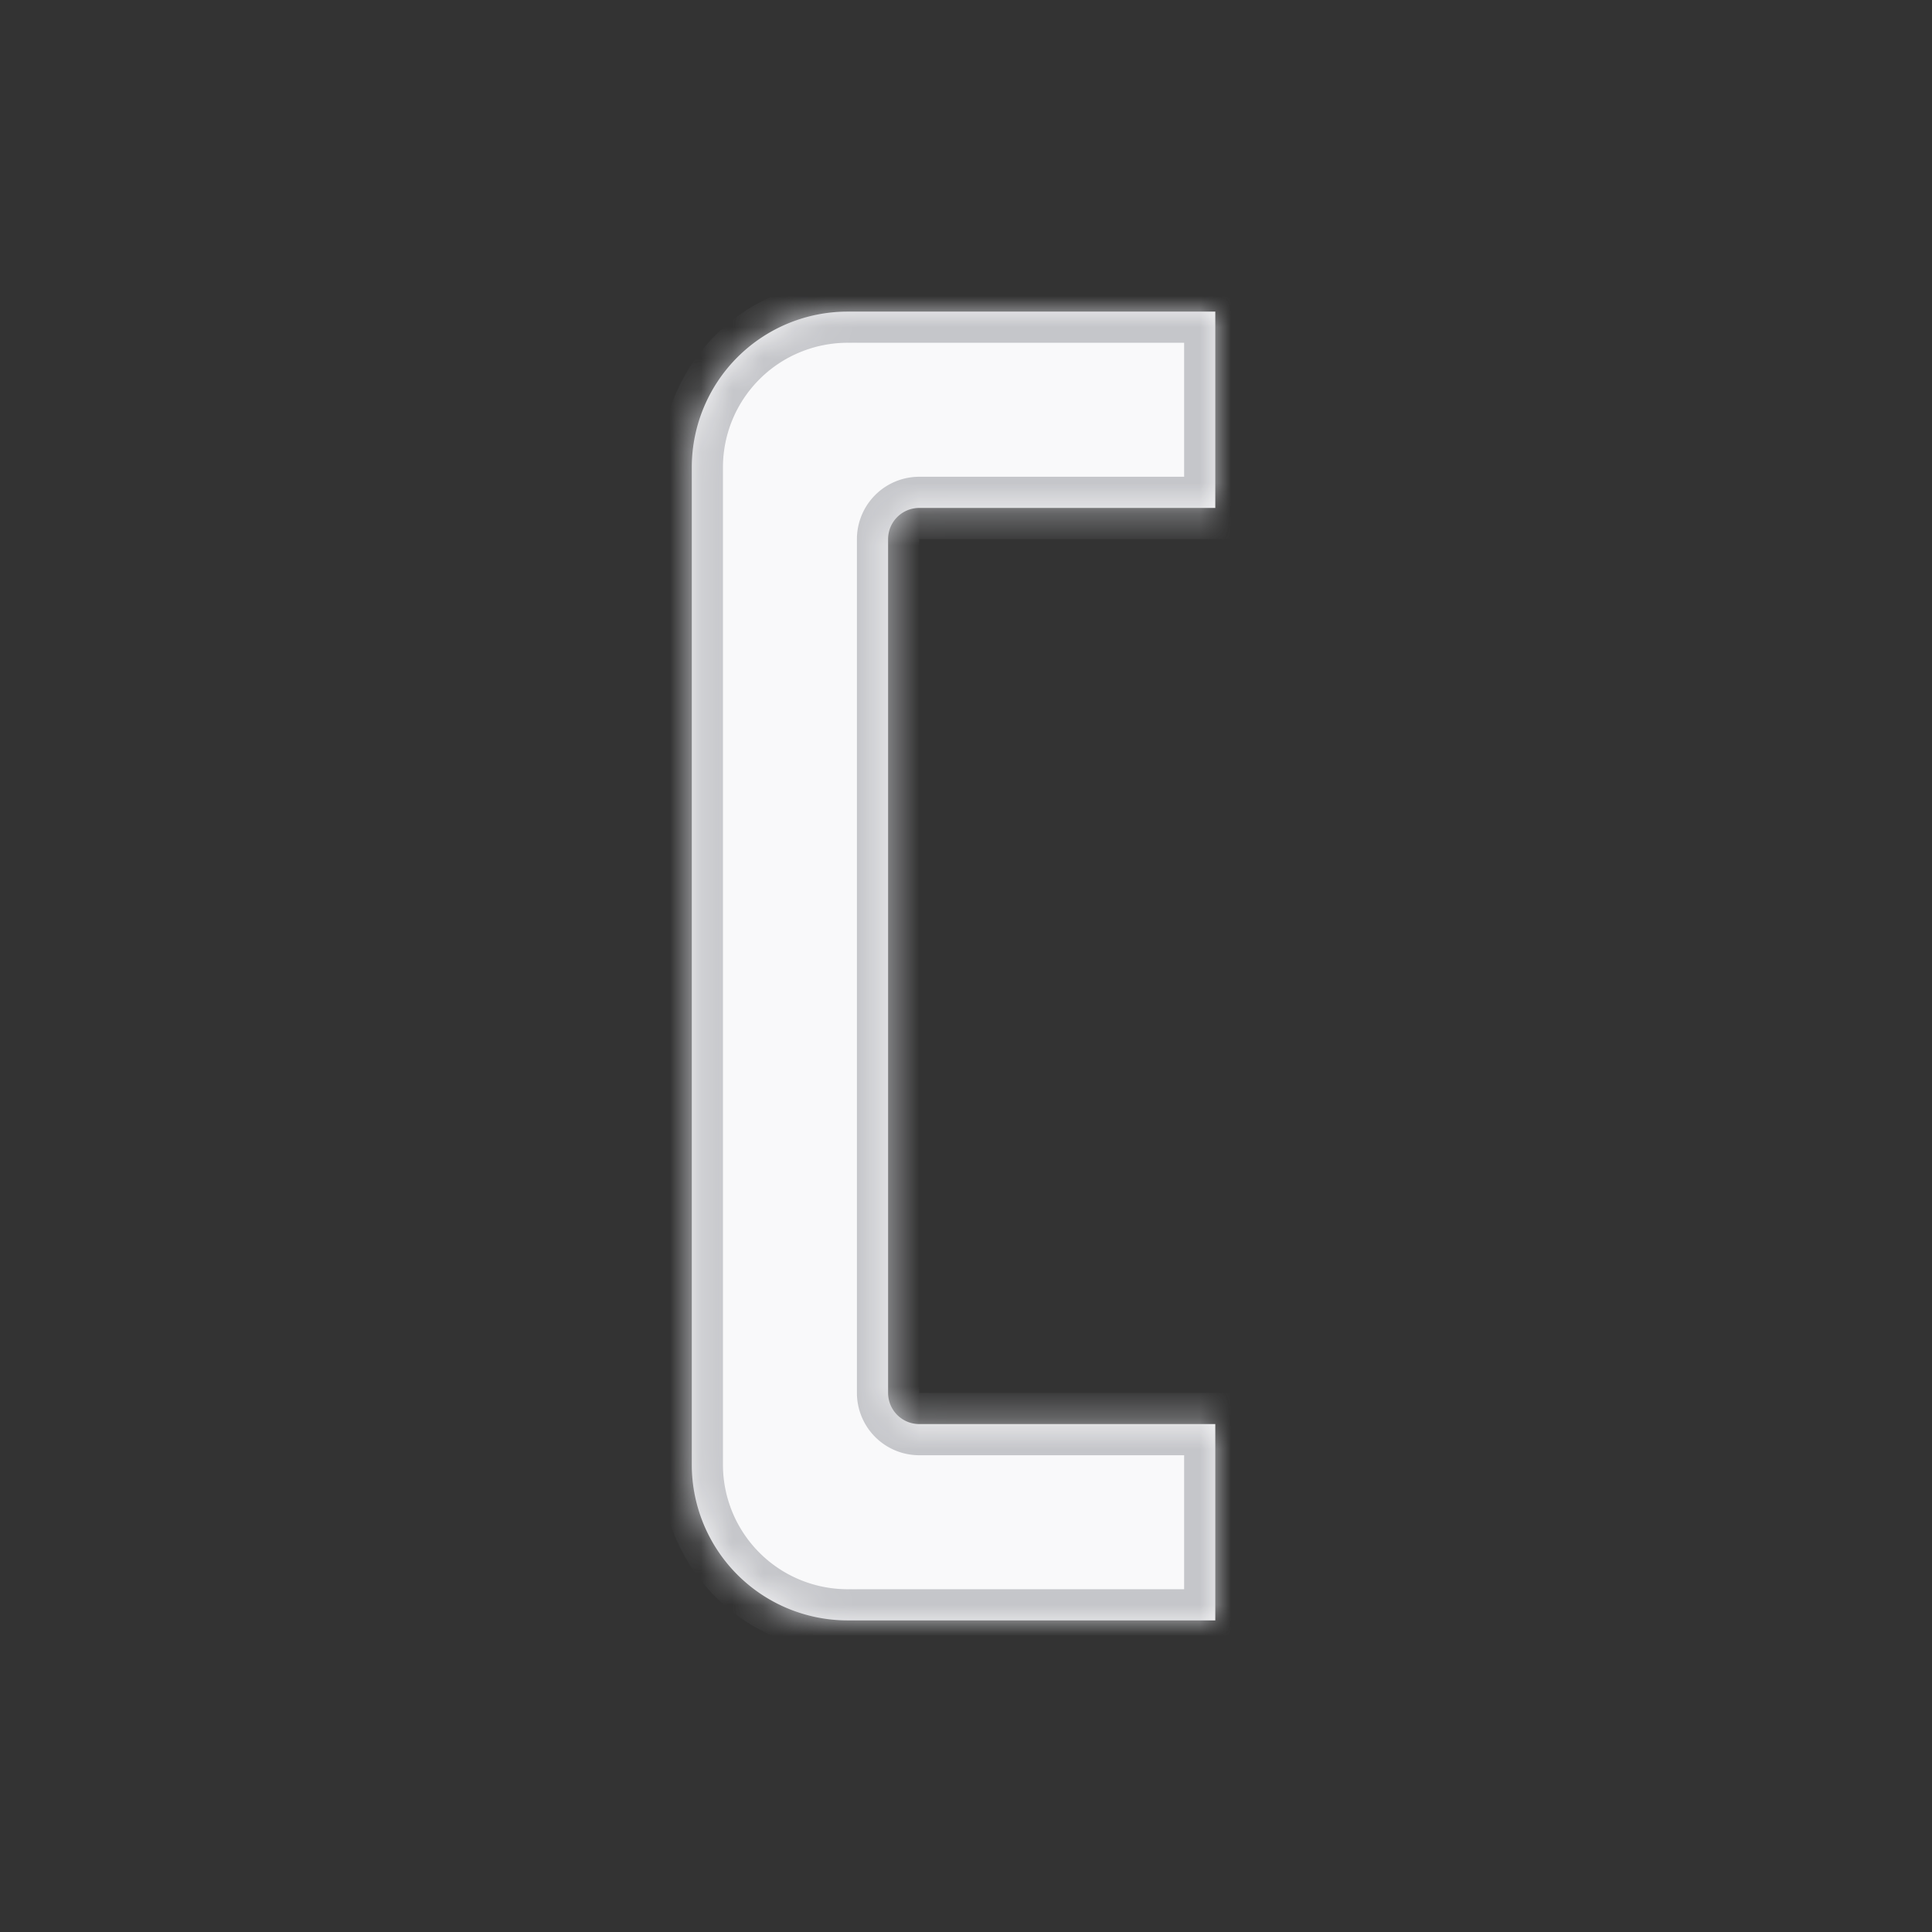 <svg width="62" height="62" fill="none" xmlns="http://www.w3.org/2000/svg"><rect width="100%" height="100%" fill="#333333" stroke="none"/><mask id="path-1-inside-1_1246_3464" fill="#fff"><path fill-rule="evenodd" clip-rule="evenodd" d="M22.2 15a5 5 0 015-5H39v6.3h-9.5a1 1 0 00-1 1v27.4a1 1 0 001 1H39V52H27.2a5 5 0 01-5-5V15z"/></mask><path fill-rule="evenodd" clip-rule="evenodd" d="M22.2 15a5 5 0 015-5H39v6.3h-9.5a1 1 0 00-1 1v27.4a1 1 0 001 1H39V52H27.2a5 5 0 01-5-5V15z" fill="#F9F9FA"/><path d="M39 10h1V9h-1v1zm0 6.3v1h1v-1h-1zm0 29.4h1v-1h-1v1zm0 6.3v1h1v-1h-1zM27.2 9a6 6 0 00-6 6h2a4 4 0 014-4V9zM39 9H27.2v2H39V9zm1 7.3V10h-2v6.3h2zm-10.5 1H39v-2h-9.5v2zm0 0v-2a2 2 0 00-2 2h2zm0 27.4V17.3h-2v27.4h2zm0 0h-2a2 2 0 002 2v-2zm9.5 0h-9.5v2H39v-2zm1 7.3v-6.3h-2V52h2zm-12.8 1H39v-2H27.2v2zm-6-6a6 6 0 006 6v-2a4 4 0 01-4-4h-2zm0-32v32h2V15h-2z" fill="#C5C6CA" mask="url(#path-1-inside-1_1246_3464)"/></svg>